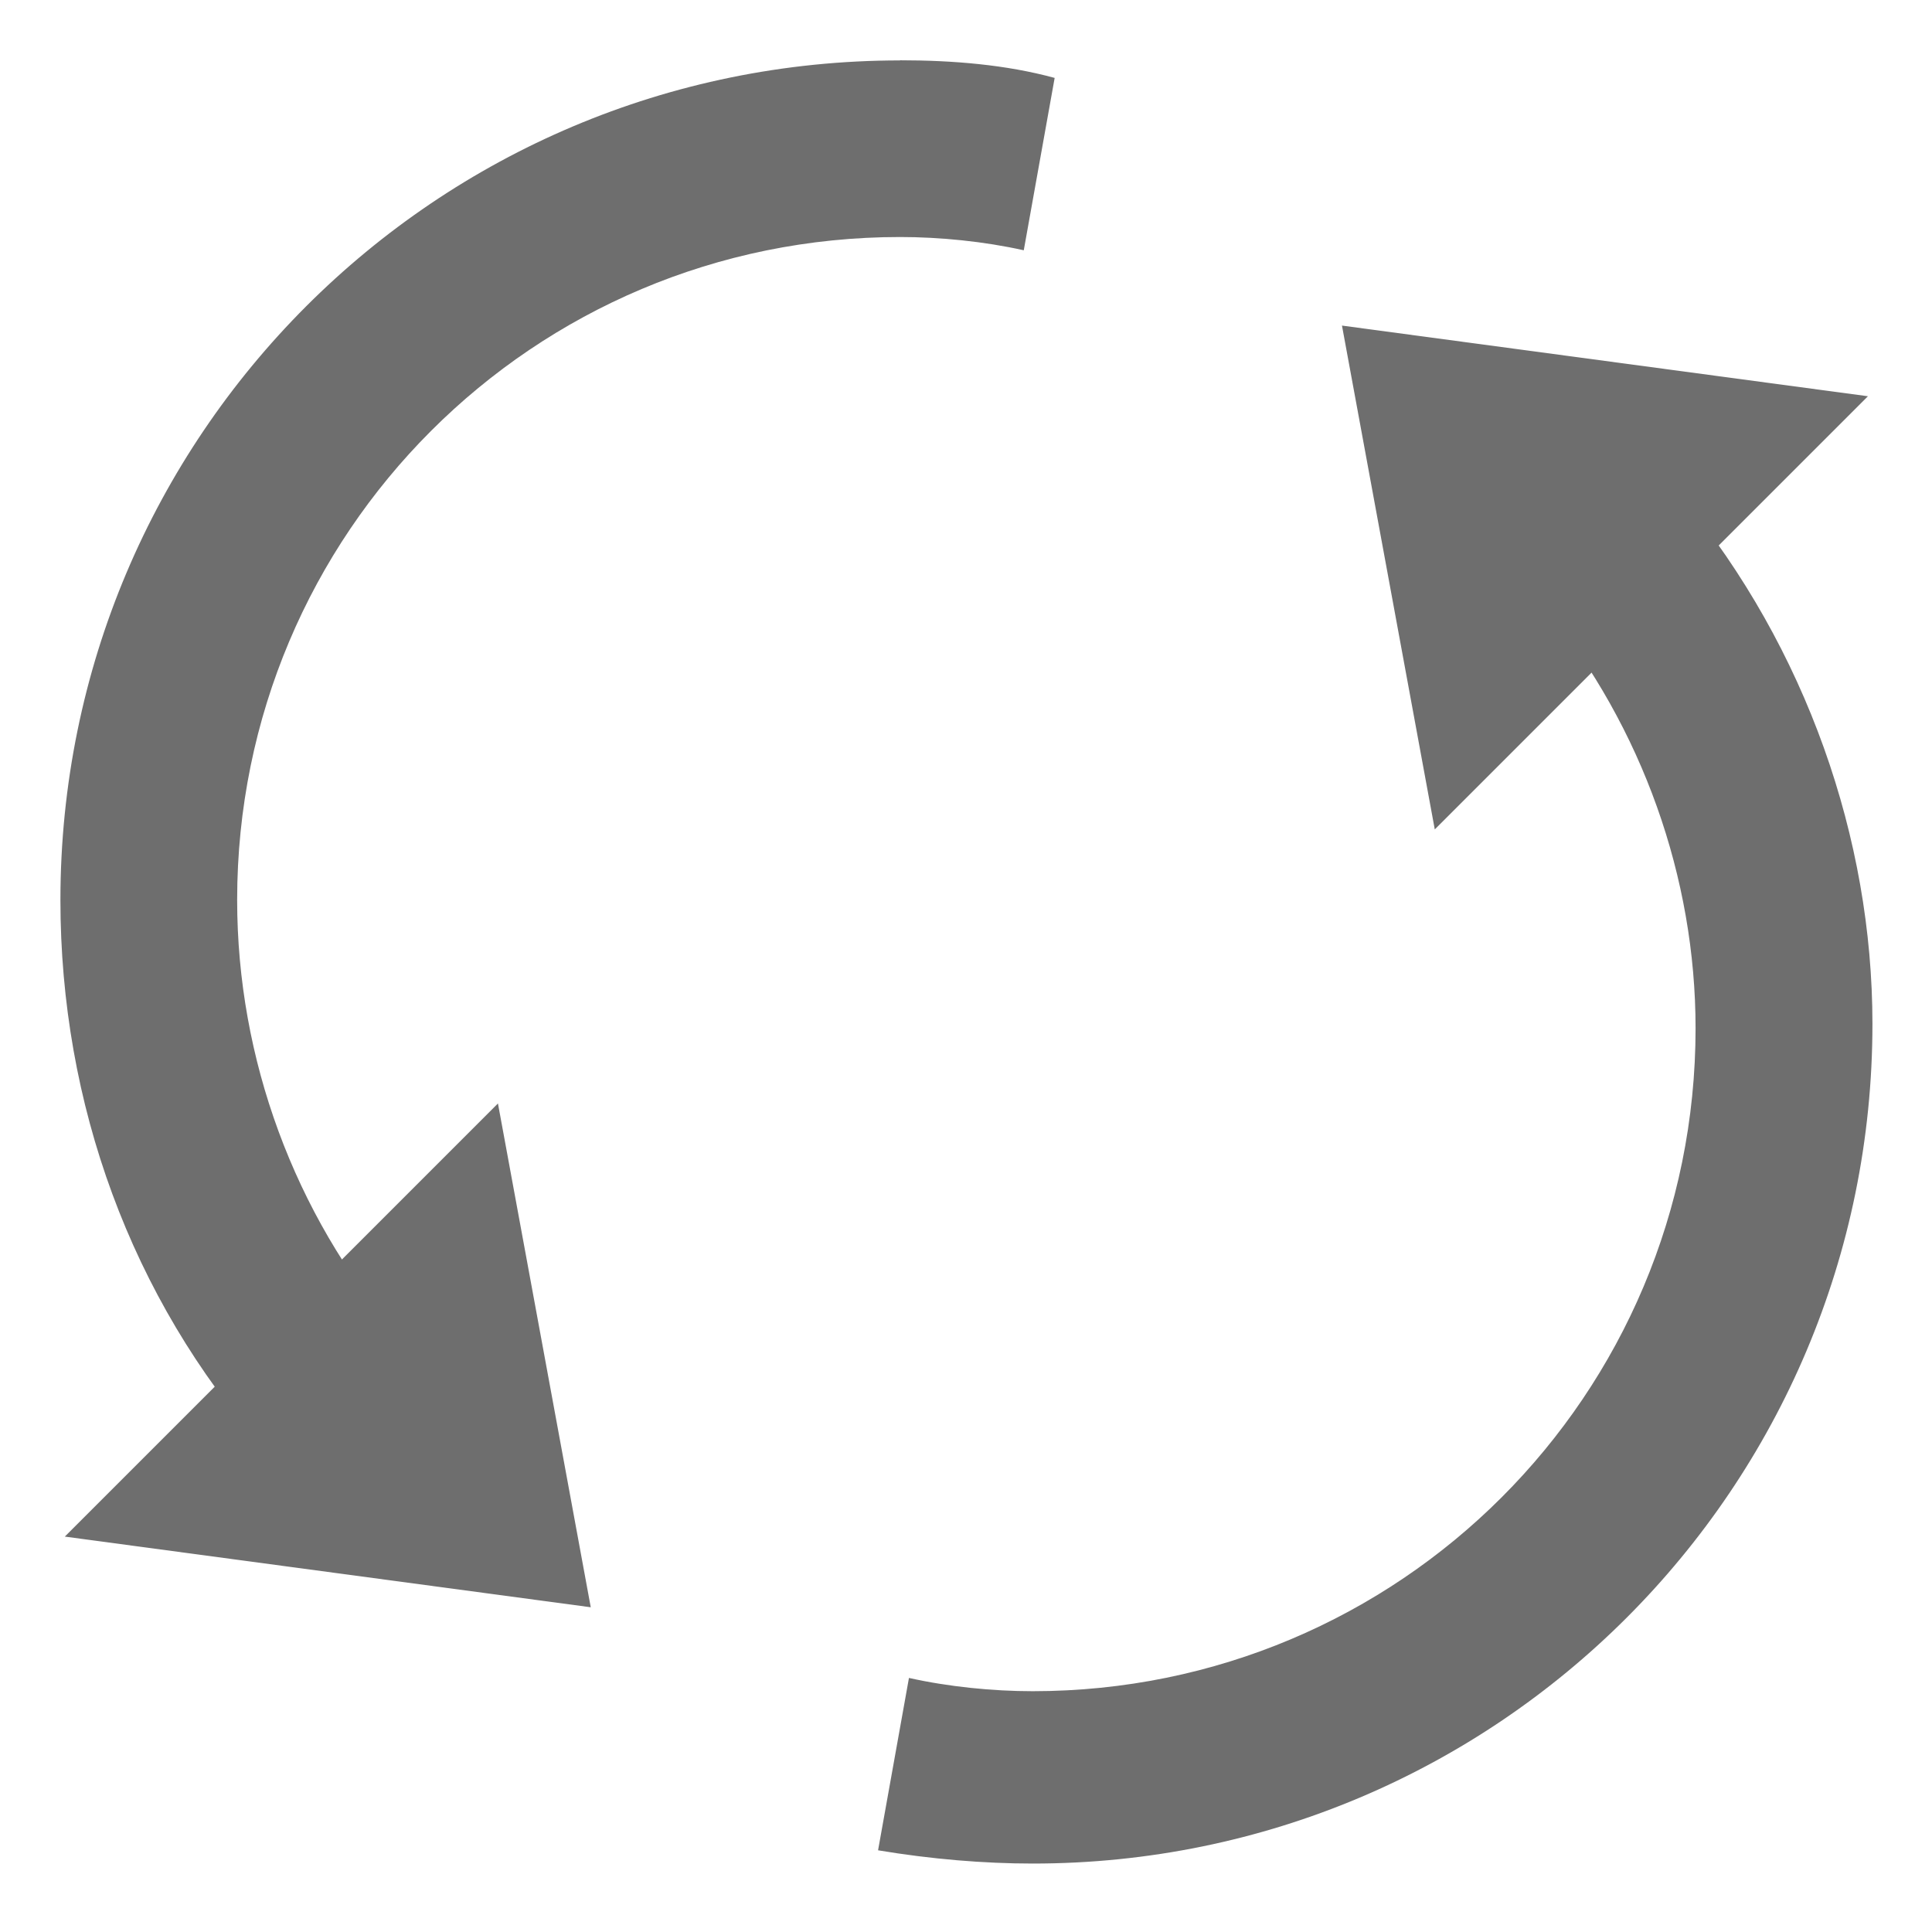 <?xml version="1.0" encoding="UTF-8"?>
<svg width="16" height="16" fill="none" version="1.1" viewBox="0 0 16 16" xmlns="http://www.w3.org/2000/svg">
 <g transform="matrix(1.098 0 0 1.098 -.781 -.781)" fill="#6e6e6e">
  <path d="m13.4 4.467-1.033 0.833c0.733 0.9 1.133 2.033 1.133 3.167 0 2.767-2.233 5-5 5-0.3 0-0.633-0.033-0.933-0.1l-0.233 1.3c0.4 0.067 0.8 0.1 1.167 0.1 3.5 0 6.333-2.833 6.333-6.333 0-1.4-0.5-2.833-1.433-3.967z"/>
  <path d="m10.833 3.167 3.967 0.533-3.267 3.267z"/>
  <path d="m7.5 1.167c-3.5 0-6.333 2.833-6.333 6.333 0 1.533 0.533 3 1.533 4.133l1-0.867c-0.767-0.9-1.2-2.067-1.2-3.267 0-2.767 2.233-5 5-5 0.3 0 0.633 0.033 0.933 0.1l0.233-1.3c-0.367-0.1-0.767-0.133-1.167-0.133z"/>
  <path d="m5.167 12.834-3.967-0.533 3.267-3.267z"/>
 </g>
</svg>
